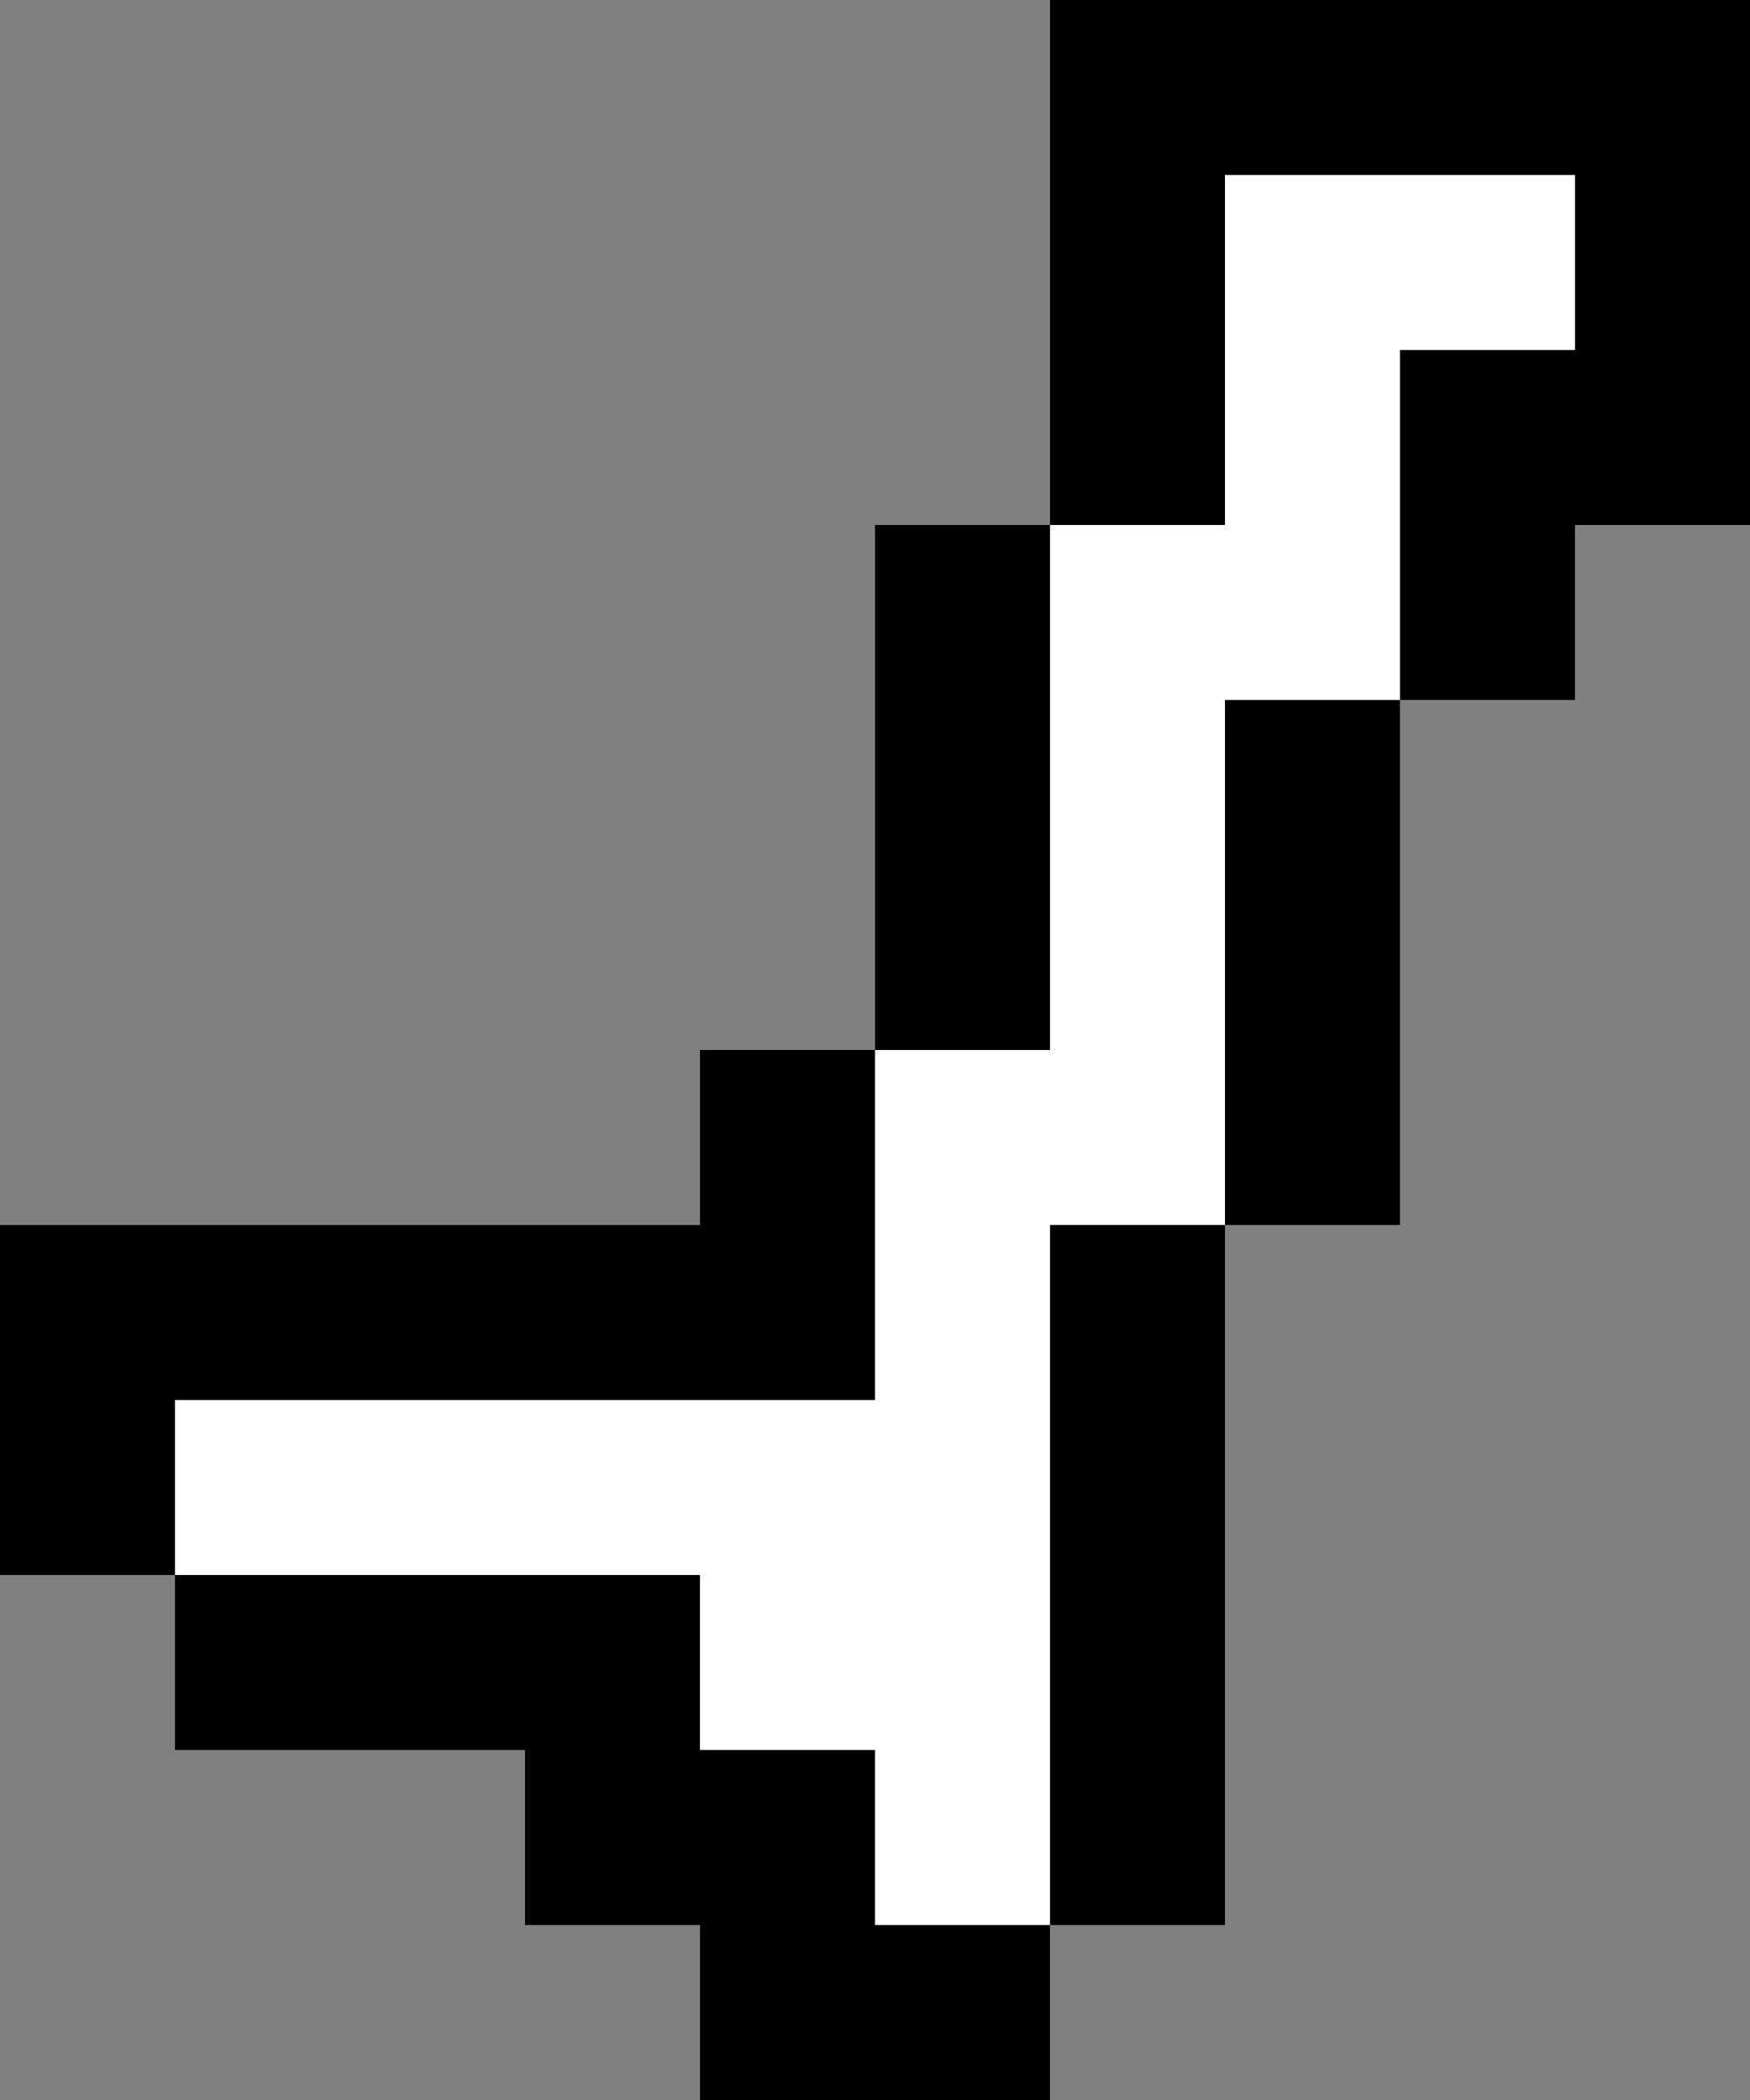 <?xml version="1.0" encoding="UTF-8" standalone="no"?>
<svg xmlns:ffdec="https://www.free-decompiler.com/flash" xmlns:xlink="http://www.w3.org/1999/xlink" ffdec:objectType="shape" height="12.0px" width="10.0px" xmlns="http://www.w3.org/2000/svg">
  <rect width="100%" height="100%" fill="#808080" stroke="none"/>
  <g transform="matrix(1.0, 0.0, 0.0, 1.0, 7.5, 4.05)">
    <path d="M0.5 -0.05 L0.5 -2.05 1.5 -2.05 1.5 -3.05 -0.5 -3.05 -0.5 -1.05 -1.5 -1.05 -1.5 -4.05 2.5 -4.05 2.5 -1.05 1.5 -1.05 1.5 -0.05 0.5 -0.05 0.5 2.95 -0.5 2.95 -0.5 6.95 -1.5 6.95 -1.5 7.95 -3.5 7.95 -3.5 6.95 -4.5 6.95 -4.5 5.95 -6.5 5.95 -6.5 4.95 -7.5 4.95 -7.5 2.95 -3.5 2.95 -3.5 1.95 -2.5 1.95 -2.5 -1.05 -1.5 -1.05 -1.5 1.95 -2.5 1.95 -2.5 3.95 -6.5 3.95 -6.5 4.95 -3.5 4.95 -3.5 5.95 -2.5 5.95 -2.5 6.95 -1.5 6.95 -1.5 2.95 -0.5 2.95 -0.5 -0.05 0.5 -0.05" fill="#000000" fill-rule="evenodd" stroke="none"/>
    <path d="M-1.5 -1.05 L-0.5 -1.05 -0.5 -3.05 1.5 -3.05 1.5 -2.05 0.5 -2.05 0.5 -0.05 -0.5 -0.05 -0.5 2.95 -1.5 2.95 -1.5 6.95 -2.5 6.95 -2.5 5.95 -3.5 5.95 -3.5 4.95 -6.5 4.95 -6.5 3.95 -2.5 3.95 -2.5 1.95 -1.5 1.95 -1.5 -1.05" fill="#ffffff" fill-rule="evenodd" stroke="none"/>
  </g>
</svg>

